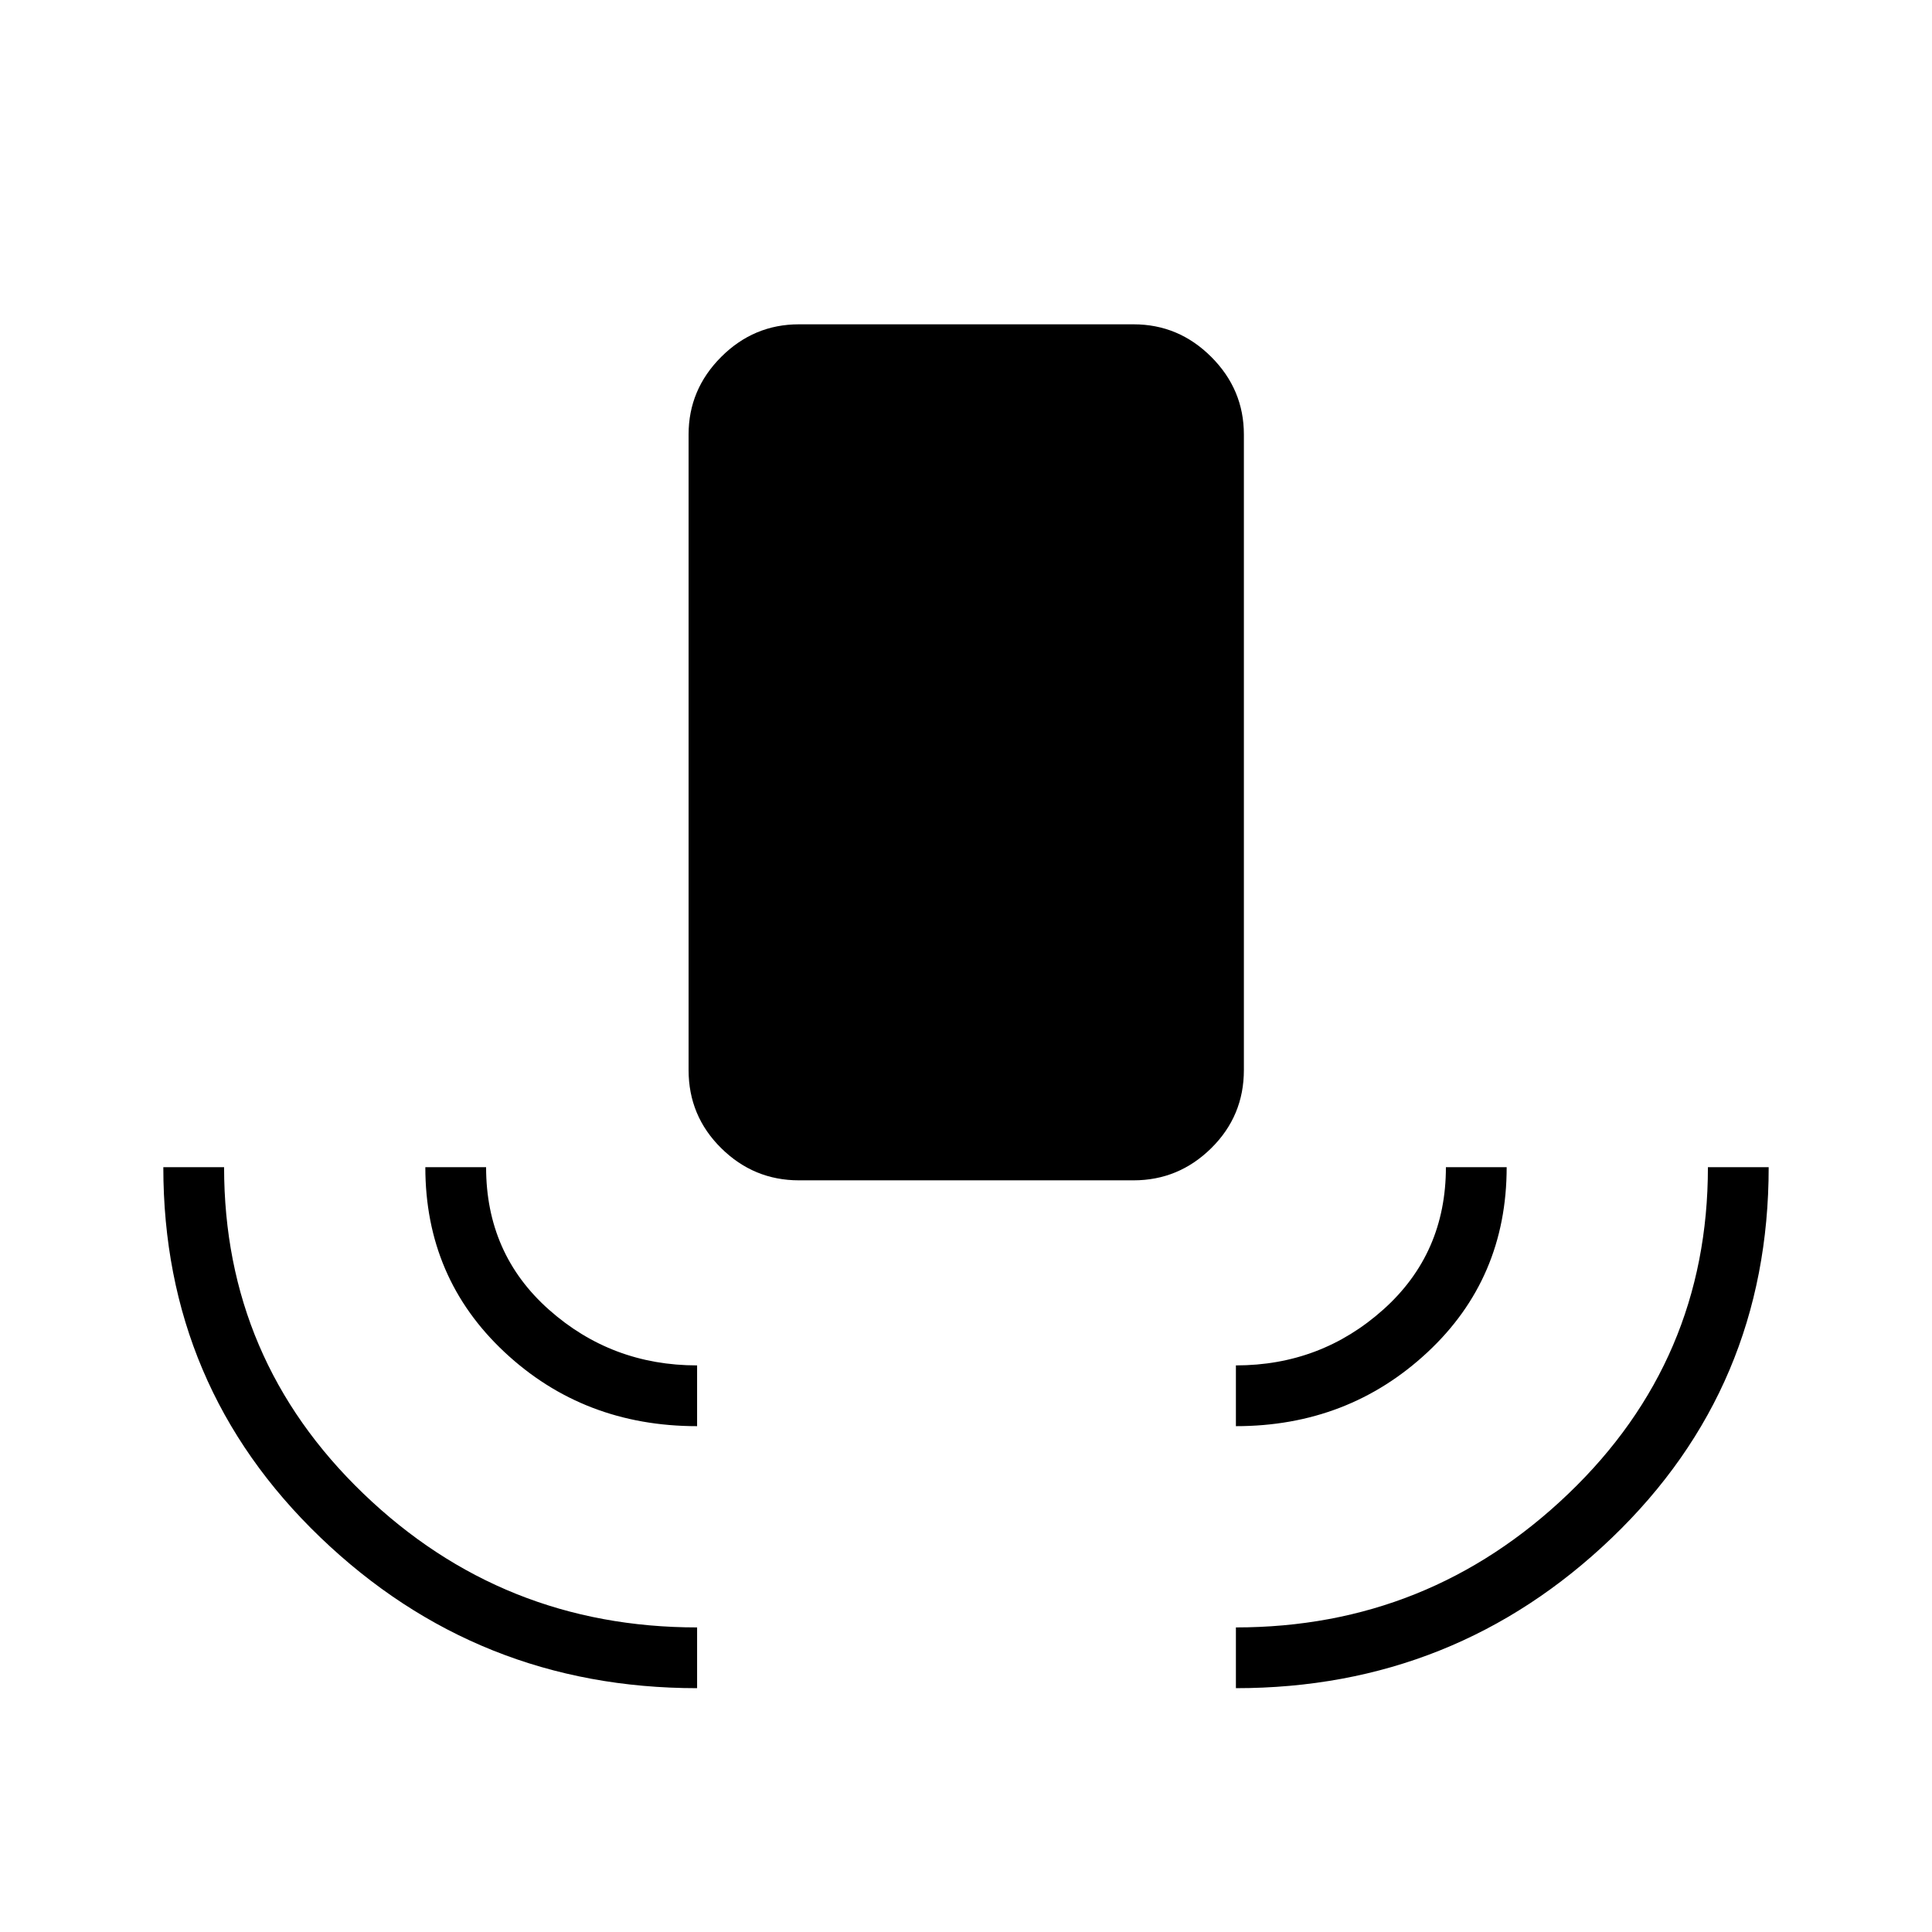 <svg xmlns="http://www.w3.org/2000/svg" height="48" viewBox="0 -960 960 960" width="48"><path d="M346.385-121.154q-109.154 0-187.193-74.918-78.038-74.918-78.038-183.966h30.192q0 95.599 69.157 162.145 69.157 66.547 165.882 66.547v30.192Zm0-130.192q-56.385 0-95.712-36.813-39.327-36.812-39.327-91.879h30.192q0 43.073 31.2 70.786 31.2 27.714 73.647 27.714v30.192ZM396.961-373.5q-22.411 0-38.609-15.994t-16.198-38.814V-744.1q0-22.35 16.198-38.548t38.609-16.198h166.308q22.411 0 38.61 16.198 16.198 16.198 16.198 38.548v315.792q0 22.82-16.198 38.814-16.199 15.994-38.61 15.994H396.961Zm217.154 122.154v-30.192q42.27 0 73.308-27.809 31.039-27.809 31.039-70.691h30.192q0 55.307-39.378 92-39.378 36.692-95.161 36.692Zm0 130.192v-30.192q95.808 0 165.174-66.402 69.365-66.403 69.365-162.29h30.192q0 109.435-77.904 184.16-77.904 74.724-186.827 74.724Z"/></svg>